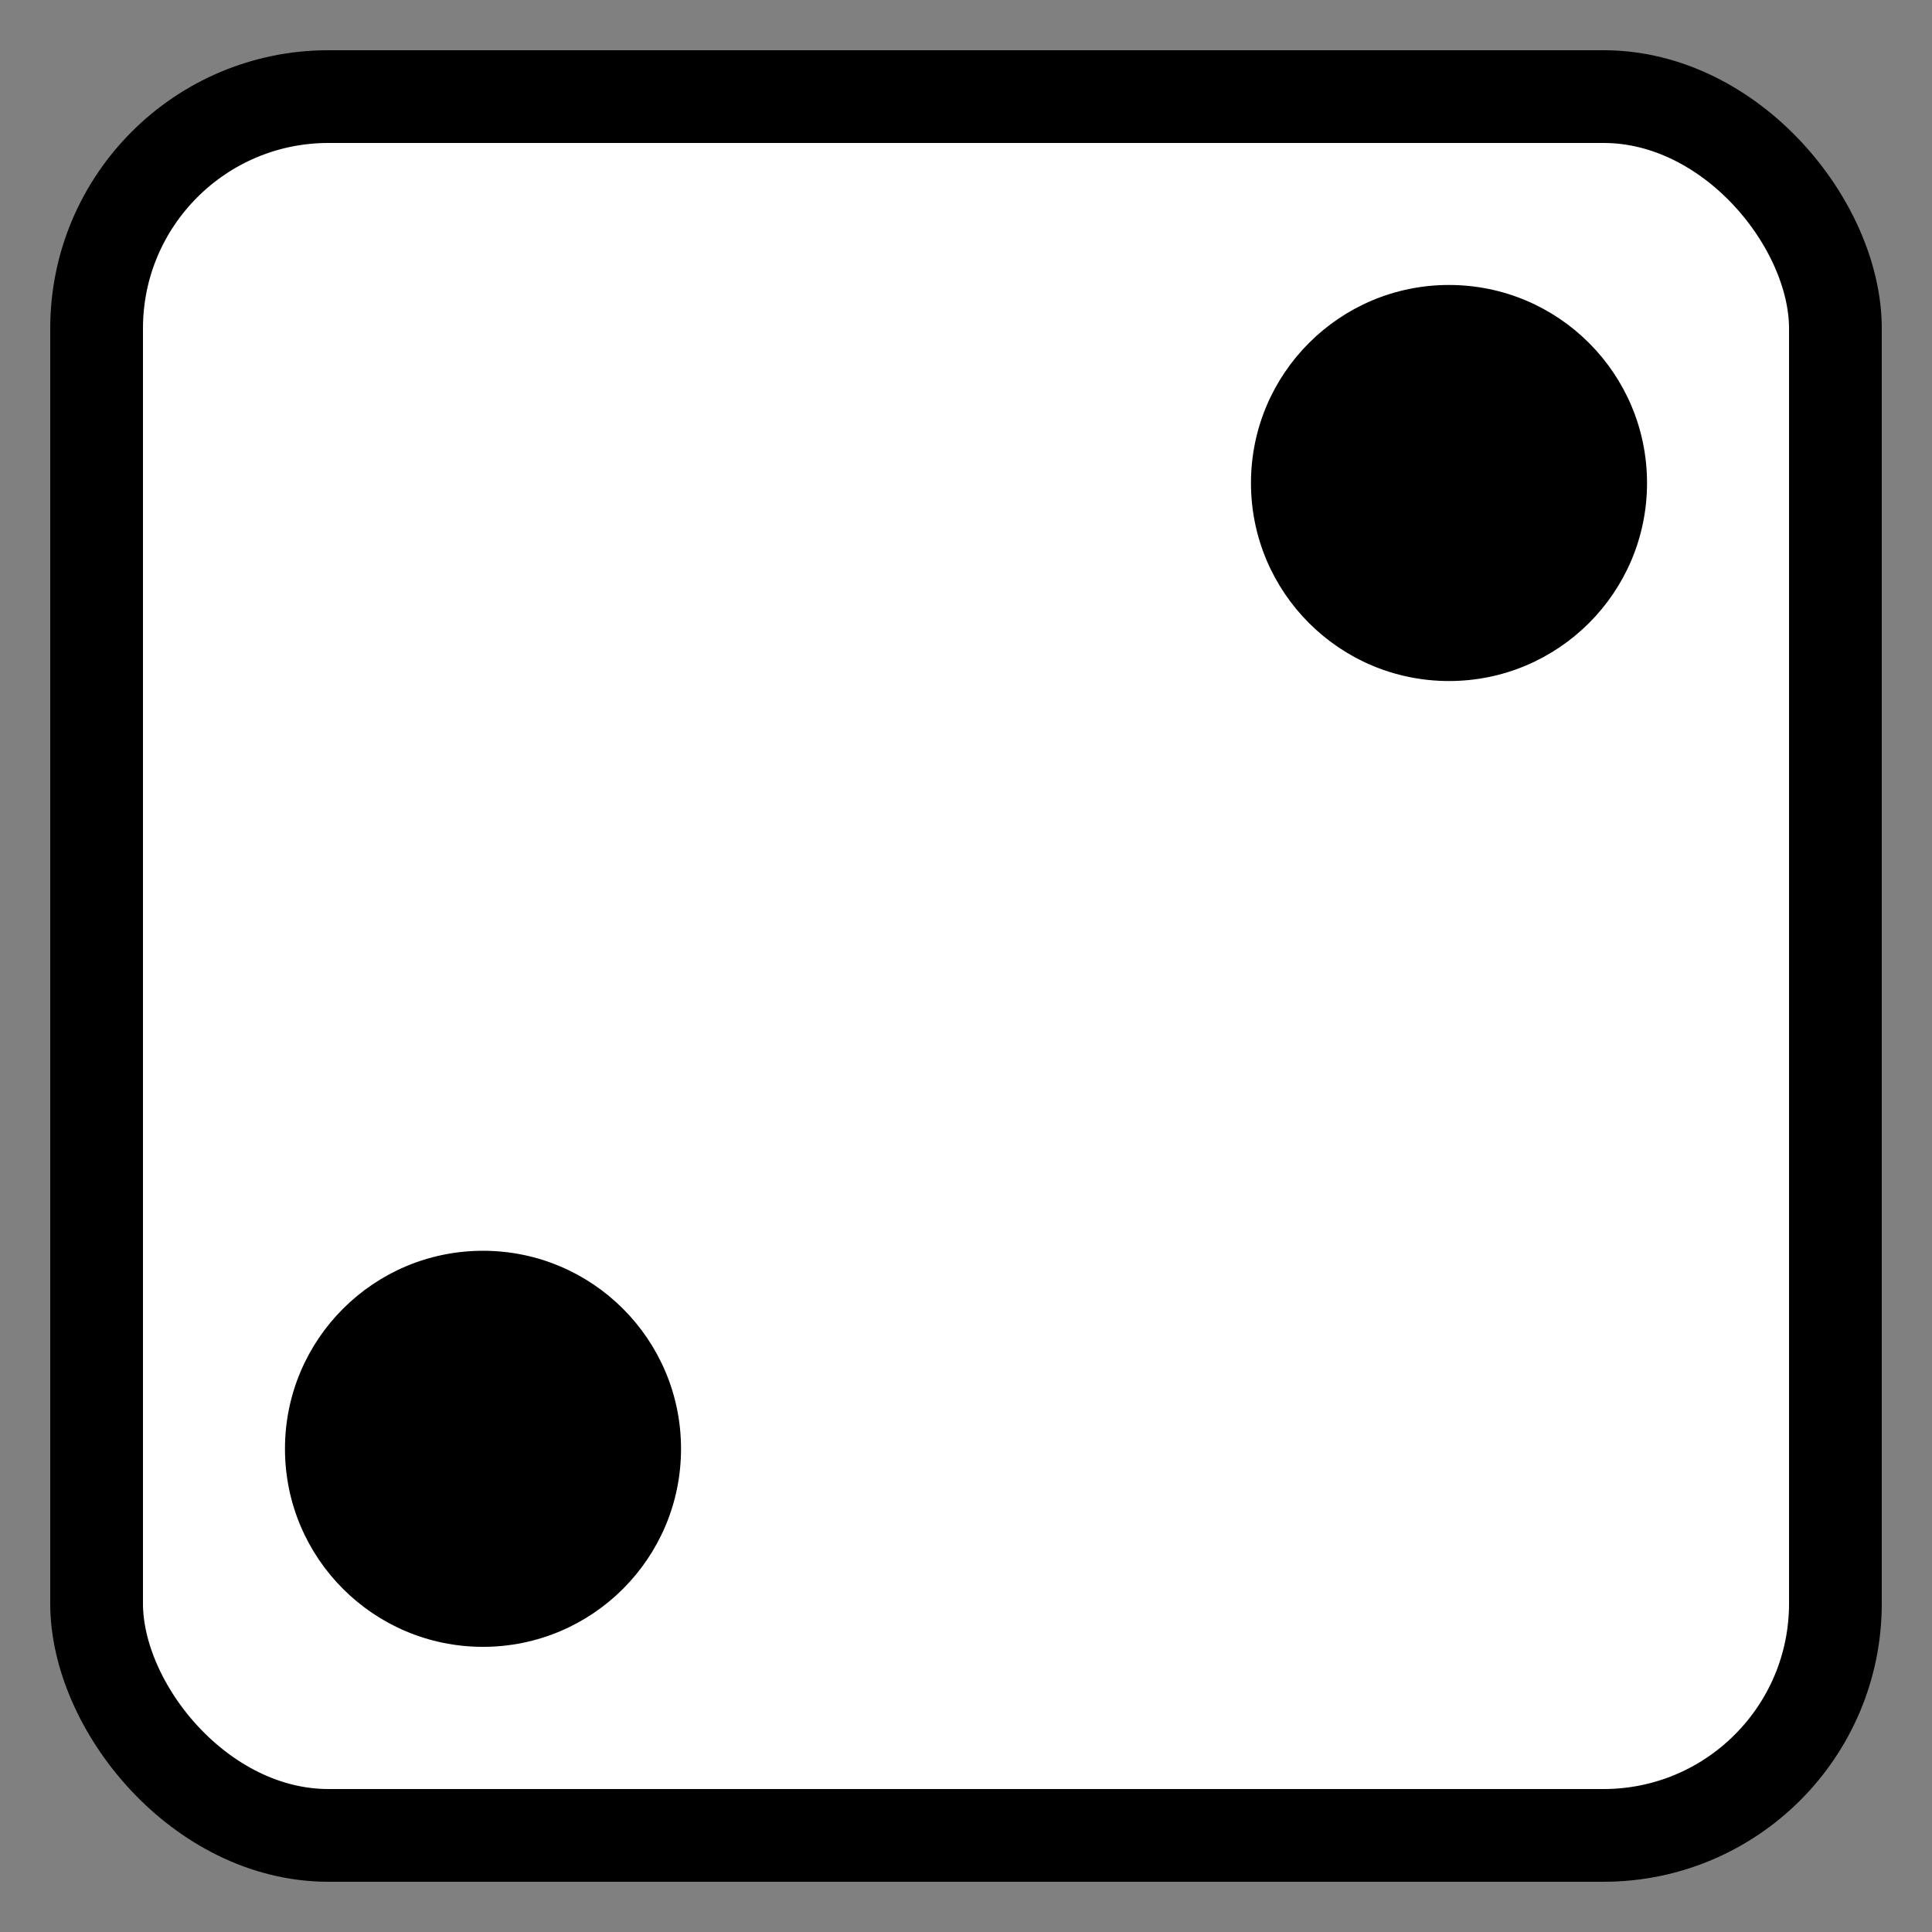 <?xml version="1.0" encoding="UTF-8"?>
<!-- Created with Inkscape (http://www.inkscape.org/) -->
<svg width="200" height="200" version="1.1" viewBox="0 0 200 200" xmlns="http://www.w3.org/2000/svg" xmlns:cc="http://creativecommons.org/ns#" xmlns:dc="http://purl.org/dc/elements/1.1/" xmlns:rdf="http://www.w3.org/1999/02/22-rdf-syntax-ns#">
 <rect x="0" y="0" width="200" height="200" fill="#808080" stroke="none"/>
 <g transform="translate(0 -922.52)" stroke="#000" stroke-linecap="square">
  <rect x="10" y="932.52" width="180" height="180" rx="24" ry="24" fill="#fff" stroke-width="9.6"/>
  <circle cx="150" cy="972.52" r="20"/>
  <circle cx="50" cy="1072.5" r="20"/>
 </g>
</svg>
